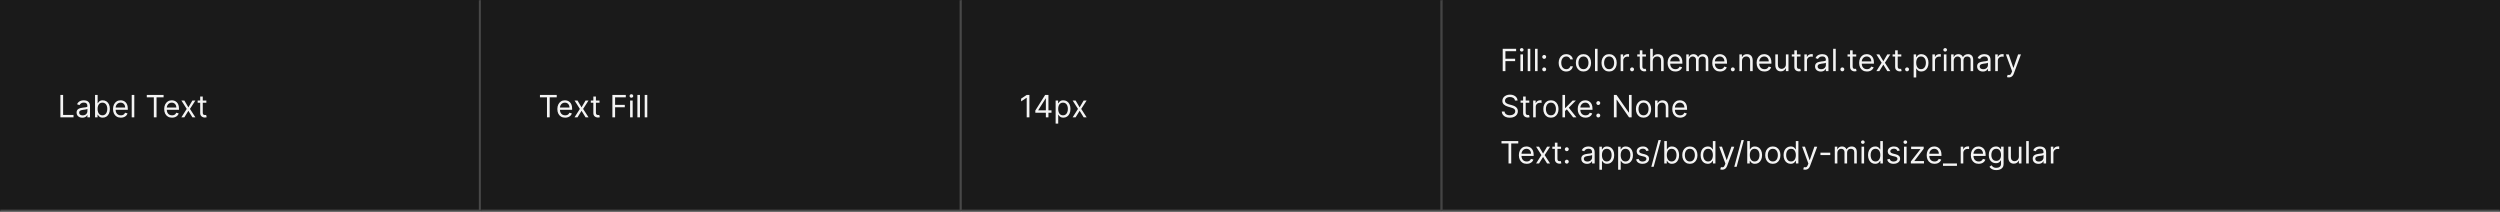 <svg width="1300" height="110" viewBox="0 0 1300 110" fill="none" xmlns="http://www.w3.org/2000/svg">
<rect x="0" y="0" width="1300" height="110" fill="#808080" stroke="none"/>
<mask id="path-1-inside-1_1818_12066" fill="white">
<path d="M0 0H250V110H0V0Z"/>
</mask>
<path d="M0 0H250V110H0V0Z" fill="#1A1A1A"/>
<path d="M250 110V111H251V110H250ZM249 0V110H251V0H249ZM250 109H0V111H250V109Z" fill="white" fill-opacity="0.2" mask="url(#path-1-inside-1_1818_12066)"/>
<path d="M31.409 61V49.364H32.818V59.75H38.227V61H31.409ZM42.795 61.205C42.242 61.205 41.74 61.1 41.29 60.892C40.839 60.68 40.481 60.375 40.216 59.977C39.951 59.576 39.818 59.091 39.818 58.523C39.818 58.023 39.917 57.617 40.114 57.307C40.311 56.992 40.574 56.746 40.903 56.568C41.233 56.39 41.597 56.258 41.994 56.17C42.396 56.08 42.799 56.008 43.205 55.955C43.735 55.886 44.165 55.835 44.494 55.801C44.828 55.763 45.07 55.701 45.222 55.614C45.377 55.526 45.455 55.375 45.455 55.159V55.114C45.455 54.553 45.301 54.117 44.994 53.807C44.691 53.496 44.231 53.341 43.614 53.341C42.974 53.341 42.472 53.481 42.108 53.761C41.744 54.042 41.489 54.341 41.341 54.659L40.068 54.205C40.295 53.674 40.599 53.261 40.977 52.966C41.36 52.667 41.776 52.458 42.227 52.341C42.682 52.22 43.129 52.159 43.568 52.159C43.849 52.159 44.17 52.193 44.534 52.261C44.901 52.326 45.256 52.46 45.597 52.665C45.941 52.869 46.227 53.178 46.455 53.591C46.682 54.004 46.795 54.557 46.795 55.25V61H45.455V59.818H45.386C45.295 60.008 45.144 60.21 44.932 60.426C44.72 60.642 44.438 60.826 44.085 60.977C43.733 61.129 43.303 61.205 42.795 61.205ZM43 60C43.53 60 43.977 59.896 44.341 59.688C44.708 59.479 44.985 59.21 45.17 58.881C45.36 58.551 45.455 58.205 45.455 57.841V56.614C45.398 56.682 45.273 56.744 45.08 56.801C44.89 56.854 44.67 56.901 44.42 56.943C44.174 56.981 43.934 57.015 43.699 57.045C43.468 57.072 43.28 57.095 43.136 57.114C42.788 57.159 42.462 57.233 42.159 57.335C41.86 57.434 41.617 57.583 41.432 57.784C41.25 57.981 41.159 58.25 41.159 58.591C41.159 59.057 41.331 59.409 41.676 59.648C42.025 59.883 42.466 60 43 60ZM49.425 61V49.364H50.766V53.659H50.879C50.978 53.508 51.114 53.314 51.288 53.08C51.466 52.841 51.72 52.629 52.05 52.443C52.383 52.254 52.834 52.159 53.402 52.159C54.137 52.159 54.785 52.343 55.345 52.71C55.906 53.078 56.343 53.599 56.658 54.273C56.972 54.947 57.129 55.742 57.129 56.659C57.129 57.583 56.972 58.385 56.658 59.062C56.343 59.737 55.908 60.26 55.351 60.631C54.794 60.998 54.152 61.182 53.425 61.182C52.864 61.182 52.415 61.089 52.078 60.903C51.741 60.714 51.481 60.5 51.3 60.261C51.118 60.019 50.978 59.818 50.879 59.659H50.72V61H49.425ZM50.743 56.636C50.743 57.295 50.84 57.877 51.033 58.381C51.226 58.881 51.508 59.273 51.879 59.557C52.251 59.837 52.705 59.977 53.243 59.977C53.803 59.977 54.271 59.83 54.646 59.534C55.025 59.235 55.309 58.833 55.499 58.33C55.692 57.822 55.788 57.258 55.788 56.636C55.788 56.023 55.694 55.47 55.504 54.977C55.319 54.481 55.036 54.089 54.658 53.801C54.283 53.51 53.811 53.364 53.243 53.364C52.697 53.364 52.239 53.502 51.868 53.778C51.497 54.051 51.216 54.434 51.027 54.926C50.838 55.415 50.743 55.985 50.743 56.636ZM62.84 61.182C61.999 61.182 61.273 60.996 60.663 60.625C60.057 60.25 59.59 59.727 59.26 59.057C58.934 58.383 58.771 57.599 58.771 56.705C58.771 55.811 58.934 55.023 59.26 54.341C59.59 53.655 60.048 53.121 60.635 52.739C61.226 52.352 61.915 52.159 62.703 52.159C63.158 52.159 63.606 52.235 64.05 52.386C64.493 52.538 64.896 52.784 65.26 53.125C65.624 53.462 65.913 53.909 66.129 54.466C66.345 55.023 66.453 55.708 66.453 56.523V57.091H59.726V55.932H65.09C65.09 55.439 64.991 55 64.794 54.614C64.601 54.227 64.324 53.922 63.965 53.699C63.608 53.475 63.188 53.364 62.703 53.364C62.169 53.364 61.707 53.496 61.317 53.761C60.93 54.023 60.633 54.364 60.425 54.784C60.216 55.205 60.112 55.655 60.112 56.136V56.909C60.112 57.568 60.226 58.127 60.453 58.585C60.684 59.04 61.004 59.386 61.413 59.625C61.822 59.86 62.298 59.977 62.84 59.977C63.192 59.977 63.51 59.928 63.794 59.83C64.082 59.727 64.33 59.576 64.538 59.375C64.747 59.17 64.908 58.917 65.021 58.614L66.317 58.977C66.18 59.417 65.951 59.803 65.629 60.136C65.307 60.466 64.91 60.724 64.436 60.909C63.963 61.091 63.43 61.182 62.84 61.182ZM69.834 49.364V61H68.493V49.364H69.834ZM76.335 50.614V49.364H85.062V50.614H81.403V61H79.994V50.614H76.335ZM89.449 61.182C88.608 61.182 87.883 60.996 87.273 60.625C86.667 60.25 86.199 59.727 85.869 59.057C85.544 58.383 85.381 57.599 85.381 56.705C85.381 55.811 85.544 55.023 85.869 54.341C86.199 53.655 86.657 53.121 87.244 52.739C87.835 52.352 88.525 52.159 89.312 52.159C89.767 52.159 90.216 52.235 90.659 52.386C91.102 52.538 91.506 52.784 91.869 53.125C92.233 53.462 92.523 53.909 92.739 54.466C92.954 55.023 93.062 55.708 93.062 56.523V57.091H86.335V55.932H91.699C91.699 55.439 91.6 55 91.403 54.614C91.21 54.227 90.934 53.922 90.574 53.699C90.218 53.475 89.797 53.364 89.312 53.364C88.778 53.364 88.316 53.496 87.926 53.761C87.54 54.023 87.242 54.364 87.034 54.784C86.826 55.205 86.722 55.655 86.722 56.136V56.909C86.722 57.568 86.835 58.127 87.062 58.585C87.294 59.04 87.614 59.386 88.023 59.625C88.432 59.86 88.907 59.977 89.449 59.977C89.801 59.977 90.119 59.928 90.403 59.83C90.691 59.727 90.939 59.576 91.148 59.375C91.356 59.17 91.517 58.917 91.631 58.614L92.926 58.977C92.79 59.417 92.561 59.803 92.239 60.136C91.917 60.466 91.519 60.724 91.046 60.909C90.572 61.091 90.04 61.182 89.449 61.182ZM95.868 52.273L97.959 55.841L100.05 52.273H101.595L98.777 56.636L101.595 61H100.05L97.959 57.614L95.868 61H94.322L97.095 56.636L94.322 52.273H95.868ZM107.304 52.273V53.409H102.781V52.273H107.304ZM104.099 50.182H105.44V58.5C105.44 58.879 105.495 59.163 105.605 59.352C105.719 59.538 105.863 59.663 106.037 59.727C106.215 59.788 106.402 59.818 106.599 59.818C106.747 59.818 106.868 59.811 106.963 59.795C107.058 59.776 107.134 59.761 107.19 59.75L107.463 60.955C107.372 60.989 107.245 61.023 107.082 61.057C106.92 61.095 106.713 61.114 106.463 61.114C106.084 61.114 105.713 61.032 105.349 60.869C104.99 60.706 104.69 60.458 104.452 60.125C104.217 59.792 104.099 59.371 104.099 58.864V50.182Z" fill="white" fill-opacity="0.95"/>
<mask id="path-4-inside-2_1818_12066" fill="white">
<path d="M250 0H500V110H250V0Z"/>
</mask>
<path d="M250 0H500V110H250V0Z" fill="#1A1A1A"/>
<path d="M500 110V111H501V110H500ZM499 0V110H501V0H499ZM500 109H250V111H500V109Z" fill="white" fill-opacity="0.2" mask="url(#path-4-inside-2_1818_12066)"/>
<path d="M280.773 50.614V49.364H289.5V50.614H285.841V61H284.432V50.614H280.773ZM293.886 61.182C293.045 61.182 292.32 60.996 291.71 60.625C291.104 60.25 290.636 59.727 290.307 59.057C289.981 58.383 289.818 57.599 289.818 56.705C289.818 55.811 289.981 55.023 290.307 54.341C290.636 53.655 291.095 53.121 291.682 52.739C292.273 52.352 292.962 52.159 293.75 52.159C294.205 52.159 294.653 52.235 295.097 52.386C295.54 52.538 295.943 52.784 296.307 53.125C296.67 53.462 296.96 53.909 297.176 54.466C297.392 55.023 297.5 55.708 297.5 56.523V57.091H290.773V55.932H296.136C296.136 55.439 296.038 55 295.841 54.614C295.648 54.227 295.371 53.922 295.011 53.699C294.655 53.475 294.235 53.364 293.75 53.364C293.216 53.364 292.754 53.496 292.364 53.761C291.977 54.023 291.68 54.364 291.472 54.784C291.263 55.205 291.159 55.655 291.159 56.136V56.909C291.159 57.568 291.273 58.127 291.5 58.585C291.731 59.04 292.051 59.386 292.46 59.625C292.869 59.86 293.345 59.977 293.886 59.977C294.239 59.977 294.557 59.928 294.841 59.83C295.129 59.727 295.377 59.576 295.585 59.375C295.794 59.17 295.955 58.917 296.068 58.614L297.364 58.977C297.227 59.417 296.998 59.803 296.676 60.136C296.354 60.466 295.956 60.724 295.483 60.909C295.009 61.091 294.477 61.182 293.886 61.182ZM300.305 52.273L302.396 55.841L304.487 52.273H306.033L303.214 56.636L306.033 61H304.487L302.396 57.614L300.305 61H298.76L301.533 56.636L298.76 52.273H300.305ZM311.741 52.273V53.409H307.219V52.273H311.741ZM308.537 50.182H309.878V58.5C309.878 58.879 309.933 59.163 310.043 59.352C310.156 59.538 310.3 59.663 310.474 59.727C310.652 59.788 310.84 59.818 311.037 59.818C311.185 59.818 311.306 59.811 311.401 59.795C311.495 59.776 311.571 59.761 311.628 59.75L311.901 60.955C311.81 60.989 311.683 61.023 311.52 61.057C311.357 61.095 311.151 61.114 310.901 61.114C310.522 61.114 310.151 61.032 309.787 60.869C309.427 60.706 309.128 60.458 308.889 60.125C308.654 59.792 308.537 59.371 308.537 58.864V50.182ZM318.44 61V49.364H325.418V50.614H319.849V54.545H324.895V55.795H319.849V61H318.44ZM327.649 61V52.273H328.99V61H327.649ZM328.331 50.818C328.07 50.818 327.844 50.729 327.655 50.551C327.469 50.373 327.376 50.159 327.376 49.909C327.376 49.659 327.469 49.445 327.655 49.267C327.844 49.089 328.07 49 328.331 49C328.592 49 328.816 49.089 329.001 49.267C329.191 49.445 329.286 49.659 329.286 49.909C329.286 50.159 329.191 50.373 329.001 50.551C328.816 50.729 328.592 50.818 328.331 50.818ZM332.787 49.364V61H331.446V49.364H332.787ZM336.584 49.364V61H335.243V49.364H336.584Z" fill="white" fill-opacity="0.95"/>
<mask id="path-7-inside-3_1818_12066" fill="white">
<path d="M500 0H750V110H500V0Z"/>
</mask>
<path d="M500 0H750V110H500V0Z" fill="#1A1A1A"/>
<path d="M750 110V111H751V110H750ZM749 0V110H751V0H749ZM750 109H500V111H750V109Z" fill="white" fill-opacity="0.2" mask="url(#path-7-inside-3_1818_12066)"/>
<path d="M535.295 49.364V61H533.886V50.841H533.818L530.977 52.727V51.295L533.886 49.364H535.295ZM538.369 58.614V57.455L543.483 49.364H544.324V51.159H543.756L539.892 57.273V57.364H546.778V58.614H538.369ZM543.847 61V58.261V57.722V49.364H545.188V61H543.847ZM548.93 64.273V52.273H550.226V53.659H550.385C550.483 53.508 550.62 53.314 550.794 53.08C550.972 52.841 551.226 52.629 551.555 52.443C551.889 52.254 552.339 52.159 552.908 52.159C553.643 52.159 554.29 52.343 554.851 52.71C555.411 53.078 555.849 53.599 556.163 54.273C556.478 54.947 556.635 55.742 556.635 56.659C556.635 57.583 556.478 58.385 556.163 59.062C555.849 59.737 555.413 60.26 554.857 60.631C554.3 60.998 553.658 61.182 552.93 61.182C552.37 61.182 551.921 61.089 551.584 60.903C551.247 60.714 550.987 60.5 550.805 60.261C550.624 60.019 550.483 59.818 550.385 59.659H550.271V64.273H548.93ZM550.249 56.636C550.249 57.295 550.345 57.877 550.538 58.381C550.732 58.881 551.014 59.273 551.385 59.557C551.756 59.837 552.211 59.977 552.749 59.977C553.309 59.977 553.777 59.83 554.152 59.534C554.531 59.235 554.815 58.833 555.004 58.33C555.197 57.822 555.294 57.258 555.294 56.636C555.294 56.023 555.199 55.47 555.01 54.977C554.824 54.481 554.542 54.089 554.163 53.801C553.788 53.51 553.317 53.364 552.749 53.364C552.203 53.364 551.745 53.502 551.374 53.778C551.002 54.051 550.722 54.434 550.533 54.926C550.343 55.415 550.249 55.985 550.249 56.636ZM559.321 52.273L561.412 55.841L563.503 52.273H565.048L562.23 56.636L565.048 61H563.503L561.412 57.614L559.321 61H557.776L560.548 56.636L557.776 52.273H559.321Z" fill="white" fill-opacity="0.95"/>
<mask id="path-10-inside-4_1818_12066" fill="white">
<path d="M750 0H1300V110H750V0Z"/>
</mask>
<path d="M750 0H1300V110H750V0Z" fill="#1A1A1A"/>
<path d="M1300 109H750V111H1300V109Z" fill="white" fill-opacity="0.2" mask="url(#path-10-inside-4_1818_12066)"/>
<path d="M781.409 37V25.364H788.386V26.614H782.818V30.546H787.864V31.796H782.818V37H781.409ZM790.618 37V28.273H791.959V37H790.618ZM791.3 26.818C791.038 26.818 790.813 26.729 790.624 26.551C790.438 26.373 790.345 26.159 790.345 25.909C790.345 25.659 790.438 25.445 790.624 25.267C790.813 25.089 791.038 25 791.3 25C791.561 25 791.785 25.089 791.97 25.267C792.16 25.445 792.254 25.659 792.254 25.909C792.254 26.159 792.16 26.373 791.97 26.551C791.785 26.729 791.561 26.818 791.3 26.818ZM795.756 25.364V37H794.415V25.364H795.756ZM799.553 25.364V37H798.212V25.364H799.553ZM802.986 37.091C802.705 37.091 802.465 36.99 802.264 36.79C802.063 36.589 801.963 36.349 801.963 36.068C801.963 35.788 802.063 35.547 802.264 35.347C802.465 35.146 802.705 35.045 802.986 35.045C803.266 35.045 803.507 35.146 803.707 35.347C803.908 35.547 804.009 35.788 804.009 36.068C804.009 36.254 803.961 36.424 803.866 36.58C803.776 36.735 803.652 36.86 803.497 36.955C803.346 37.045 803.175 37.091 802.986 37.091ZM802.986 30.614C802.705 30.614 802.465 30.513 802.264 30.312C802.063 30.112 801.963 29.871 801.963 29.591C801.963 29.311 802.063 29.07 802.264 28.869C802.465 28.669 802.705 28.568 802.986 28.568C803.266 28.568 803.507 28.669 803.707 28.869C803.908 29.07 804.009 29.311 804.009 29.591C804.009 29.776 803.961 29.947 803.866 30.102C803.776 30.258 803.652 30.383 803.497 30.477C803.346 30.568 803.175 30.614 802.986 30.614ZM814.46 37.182C813.642 37.182 812.938 36.989 812.347 36.602C811.756 36.216 811.301 35.684 810.983 35.006C810.665 34.328 810.506 33.553 810.506 32.682C810.506 31.796 810.669 31.013 810.994 30.335C811.324 29.653 811.782 29.121 812.369 28.739C812.96 28.352 813.65 28.159 814.438 28.159C815.051 28.159 815.604 28.273 816.097 28.5C816.589 28.727 816.992 29.046 817.307 29.454C817.621 29.864 817.816 30.341 817.892 30.886H816.551C816.449 30.489 816.222 30.136 815.869 29.829C815.521 29.519 815.051 29.364 814.46 29.364C813.938 29.364 813.479 29.5 813.085 29.773C812.695 30.042 812.39 30.422 812.17 30.915C811.955 31.403 811.847 31.977 811.847 32.636C811.847 33.311 811.953 33.898 812.165 34.398C812.381 34.898 812.684 35.286 813.074 35.562C813.468 35.839 813.93 35.977 814.46 35.977C814.809 35.977 815.125 35.917 815.409 35.795C815.693 35.674 815.934 35.5 816.131 35.273C816.328 35.045 816.468 34.773 816.551 34.455H817.892C817.816 34.97 817.629 35.434 817.33 35.847C817.034 36.256 816.642 36.581 816.153 36.824C815.669 37.062 815.104 37.182 814.46 37.182ZM823.398 37.182C822.61 37.182 821.919 36.994 821.324 36.619C820.733 36.244 820.271 35.72 819.938 35.045C819.608 34.371 819.443 33.583 819.443 32.682C819.443 31.773 819.608 30.979 819.938 30.301C820.271 29.623 820.733 29.097 821.324 28.722C821.919 28.347 822.61 28.159 823.398 28.159C824.186 28.159 824.875 28.347 825.466 28.722C826.061 29.097 826.523 29.623 826.852 30.301C827.186 30.979 827.352 31.773 827.352 32.682C827.352 33.583 827.186 34.371 826.852 35.045C826.523 35.72 826.061 36.244 825.466 36.619C824.875 36.994 824.186 37.182 823.398 37.182ZM823.398 35.977C823.996 35.977 824.489 35.824 824.875 35.517C825.261 35.21 825.547 34.807 825.733 34.307C825.919 33.807 826.011 33.265 826.011 32.682C826.011 32.099 825.919 31.555 825.733 31.051C825.547 30.547 825.261 30.14 824.875 29.829C824.489 29.519 823.996 29.364 823.398 29.364C822.799 29.364 822.307 29.519 821.92 29.829C821.534 30.14 821.248 30.547 821.062 31.051C820.877 31.555 820.784 32.099 820.784 32.682C820.784 33.265 820.877 33.807 821.062 34.307C821.248 34.807 821.534 35.21 821.92 35.517C822.307 35.824 822.799 35.977 823.398 35.977ZM830.74 25.364V37H829.399V25.364H830.74ZM836.741 37.182C835.954 37.182 835.262 36.994 834.668 36.619C834.077 36.244 833.615 35.72 833.281 35.045C832.952 34.371 832.787 33.583 832.787 32.682C832.787 31.773 832.952 30.979 833.281 30.301C833.615 29.623 834.077 29.097 834.668 28.722C835.262 28.347 835.954 28.159 836.741 28.159C837.529 28.159 838.219 28.347 838.81 28.722C839.404 29.097 839.866 29.623 840.196 30.301C840.529 30.979 840.696 31.773 840.696 32.682C840.696 33.583 840.529 34.371 840.196 35.045C839.866 35.72 839.404 36.244 838.81 36.619C838.219 36.994 837.529 37.182 836.741 37.182ZM836.741 35.977C837.34 35.977 837.832 35.824 838.219 35.517C838.605 35.21 838.891 34.807 839.077 34.307C839.262 33.807 839.355 33.265 839.355 32.682C839.355 32.099 839.262 31.555 839.077 31.051C838.891 30.547 838.605 30.14 838.219 29.829C837.832 29.519 837.34 29.364 836.741 29.364C836.143 29.364 835.651 29.519 835.264 29.829C834.878 30.14 834.592 30.547 834.406 31.051C834.221 31.555 834.128 32.099 834.128 32.682C834.128 33.265 834.221 33.807 834.406 34.307C834.592 34.807 834.878 35.21 835.264 35.517C835.651 35.824 836.143 35.977 836.741 35.977ZM842.743 37V28.273H844.038V29.591H844.129C844.288 29.159 844.576 28.809 844.993 28.54C845.41 28.271 845.879 28.136 846.402 28.136C846.5 28.136 846.624 28.138 846.771 28.142C846.919 28.146 847.031 28.151 847.107 28.159V29.523C847.061 29.511 846.957 29.494 846.794 29.472C846.635 29.445 846.466 29.432 846.288 29.432C845.864 29.432 845.485 29.521 845.152 29.699C844.822 29.873 844.561 30.116 844.368 30.426C844.179 30.733 844.084 31.083 844.084 31.477V37H842.743ZM848.673 37.091C848.393 37.091 848.152 36.99 847.952 36.79C847.751 36.589 847.651 36.349 847.651 36.068C847.651 35.788 847.751 35.547 847.952 35.347C848.152 35.146 848.393 35.045 848.673 35.045C848.954 35.045 849.194 35.146 849.395 35.347C849.596 35.547 849.696 35.788 849.696 36.068C849.696 36.254 849.649 36.424 849.554 36.58C849.463 36.735 849.34 36.86 849.185 36.955C849.033 37.045 848.863 37.091 848.673 37.091ZM855.898 28.273V29.409H851.375V28.273H855.898ZM852.693 26.182H854.034V34.5C854.034 34.879 854.089 35.163 854.199 35.352C854.313 35.538 854.456 35.663 854.631 35.727C854.809 35.788 854.996 35.818 855.193 35.818C855.341 35.818 855.462 35.811 855.557 35.795C855.652 35.776 855.727 35.761 855.784 35.75L856.057 36.955C855.966 36.989 855.839 37.023 855.676 37.057C855.513 37.095 855.307 37.114 855.057 37.114C854.678 37.114 854.307 37.032 853.943 36.869C853.583 36.706 853.284 36.458 853.045 36.125C852.811 35.792 852.693 35.371 852.693 34.864V26.182ZM859.443 31.75V37H858.102V25.364H859.443V29.636H859.557C859.761 29.186 860.068 28.828 860.477 28.562C860.89 28.294 861.439 28.159 862.125 28.159C862.72 28.159 863.241 28.278 863.688 28.517C864.134 28.752 864.481 29.114 864.727 29.602C864.977 30.087 865.102 30.704 865.102 31.454V37H863.761V31.546C863.761 30.852 863.581 30.316 863.222 29.938C862.866 29.555 862.371 29.364 861.739 29.364C861.299 29.364 860.905 29.456 860.557 29.642C860.212 29.828 859.939 30.099 859.739 30.454C859.542 30.811 859.443 31.242 859.443 31.75ZM871.214 37.182C870.374 37.182 869.648 36.996 869.038 36.625C868.432 36.25 867.964 35.727 867.635 35.057C867.309 34.383 867.146 33.599 867.146 32.705C867.146 31.811 867.309 31.023 867.635 30.341C867.964 29.655 868.423 29.121 869.01 28.739C869.601 28.352 870.29 28.159 871.078 28.159C871.533 28.159 871.982 28.235 872.425 28.386C872.868 28.538 873.271 28.784 873.635 29.125C873.999 29.462 874.288 29.909 874.504 30.466C874.72 31.023 874.828 31.708 874.828 32.523V33.091H868.101V31.932H873.464C873.464 31.439 873.366 31 873.169 30.614C872.976 30.227 872.699 29.922 872.339 29.699C871.983 29.475 871.563 29.364 871.078 29.364C870.544 29.364 870.082 29.496 869.692 29.761C869.305 30.023 869.008 30.364 868.8 30.784C868.591 31.204 868.487 31.655 868.487 32.136V32.909C868.487 33.568 868.601 34.127 868.828 34.585C869.059 35.04 869.379 35.386 869.788 35.625C870.197 35.86 870.673 35.977 871.214 35.977C871.567 35.977 871.885 35.928 872.169 35.83C872.457 35.727 872.705 35.576 872.913 35.375C873.122 35.17 873.283 34.917 873.396 34.614L874.692 34.977C874.555 35.417 874.326 35.803 874.004 36.136C873.682 36.466 873.285 36.724 872.811 36.909C872.338 37.091 871.805 37.182 871.214 37.182ZM876.868 37V28.273H878.163V29.636H878.277C878.459 29.171 878.752 28.809 879.158 28.551C879.563 28.29 880.05 28.159 880.618 28.159C881.194 28.159 881.673 28.29 882.055 28.551C882.442 28.809 882.743 29.171 882.959 29.636H883.05C883.273 29.186 883.608 28.828 884.055 28.562C884.502 28.294 885.038 28.159 885.663 28.159C886.444 28.159 887.082 28.403 887.578 28.892C888.074 29.377 888.322 30.133 888.322 31.159V37H886.982V31.159C886.982 30.515 886.805 30.055 886.453 29.778C886.101 29.502 885.686 29.364 885.209 29.364C884.595 29.364 884.12 29.549 883.783 29.921C883.446 30.288 883.277 30.754 883.277 31.318V37H881.913V31.023C881.913 30.526 881.752 30.127 881.43 29.824C881.108 29.517 880.694 29.364 880.186 29.364C879.838 29.364 879.512 29.456 879.209 29.642C878.91 29.828 878.667 30.085 878.482 30.415C878.3 30.741 878.209 31.117 878.209 31.546V37H876.868ZM894.433 37.182C893.592 37.182 892.867 36.996 892.257 36.625C891.651 36.25 891.183 35.727 890.854 35.057C890.528 34.383 890.365 33.599 890.365 32.705C890.365 31.811 890.528 31.023 890.854 30.341C891.183 29.655 891.642 29.121 892.229 28.739C892.82 28.352 893.509 28.159 894.297 28.159C894.751 28.159 895.2 28.235 895.643 28.386C896.087 28.538 896.49 28.784 896.854 29.125C897.217 29.462 897.507 29.909 897.723 30.466C897.939 31.023 898.047 31.708 898.047 32.523V33.091H891.32V31.932H896.683C896.683 31.439 896.585 31 896.388 30.614C896.195 30.227 895.918 29.922 895.558 29.699C895.202 29.475 894.782 29.364 894.297 29.364C893.763 29.364 893.301 29.496 892.911 29.761C892.524 30.023 892.227 30.364 892.018 30.784C891.81 31.204 891.706 31.655 891.706 32.136V32.909C891.706 33.568 891.82 34.127 892.047 34.585C892.278 35.04 892.598 35.386 893.007 35.625C893.416 35.86 893.892 35.977 894.433 35.977C894.786 35.977 895.104 35.928 895.388 35.83C895.676 35.727 895.924 35.576 896.132 35.375C896.34 35.17 896.501 34.917 896.615 34.614L897.911 34.977C897.774 35.417 897.545 35.803 897.223 36.136C896.901 36.466 896.503 36.724 896.03 36.909C895.556 37.091 895.024 37.182 894.433 37.182ZM901.064 37.091C900.784 37.091 900.543 36.99 900.342 36.79C900.142 36.589 900.041 36.349 900.041 36.068C900.041 35.788 900.142 35.547 900.342 35.347C900.543 35.146 900.784 35.045 901.064 35.045C901.344 35.045 901.585 35.146 901.786 35.347C901.986 35.547 902.087 35.788 902.087 36.068C902.087 36.254 902.039 36.424 901.945 36.58C901.854 36.735 901.731 36.86 901.575 36.955C901.424 37.045 901.253 37.091 901.064 37.091ZM905.834 31.75V37H904.493V28.273H905.788V29.636H905.902C906.107 29.193 906.417 28.837 906.834 28.568C907.25 28.296 907.788 28.159 908.447 28.159C909.038 28.159 909.555 28.28 909.999 28.523C910.442 28.761 910.786 29.125 911.033 29.614C911.279 30.099 911.402 30.712 911.402 31.454V37H910.061V31.546C910.061 30.86 909.883 30.326 909.527 29.943C909.171 29.557 908.682 29.364 908.061 29.364C907.633 29.364 907.25 29.456 906.913 29.642C906.58 29.828 906.317 30.099 906.124 30.454C905.93 30.811 905.834 31.242 905.834 31.75ZM917.511 37.182C916.67 37.182 915.945 36.996 915.335 36.625C914.729 36.25 914.261 35.727 913.932 35.057C913.606 34.383 913.443 33.599 913.443 32.705C913.443 31.811 913.606 31.023 913.932 30.341C914.261 29.655 914.72 29.121 915.307 28.739C915.898 28.352 916.587 28.159 917.375 28.159C917.83 28.159 918.278 28.235 918.722 28.386C919.165 28.538 919.568 28.784 919.932 29.125C920.295 29.462 920.585 29.909 920.801 30.466C921.017 31.023 921.125 31.708 921.125 32.523V33.091H914.398V31.932H919.761C919.761 31.439 919.663 31 919.466 30.614C919.273 30.227 918.996 29.922 918.636 29.699C918.28 29.475 917.86 29.364 917.375 29.364C916.841 29.364 916.379 29.496 915.989 29.761C915.602 30.023 915.305 30.364 915.097 30.784C914.888 31.204 914.784 31.655 914.784 32.136V32.909C914.784 33.568 914.898 34.127 915.125 34.585C915.356 35.04 915.676 35.386 916.085 35.625C916.494 35.86 916.97 35.977 917.511 35.977C917.864 35.977 918.182 35.928 918.466 35.83C918.754 35.727 919.002 35.576 919.21 35.375C919.419 35.17 919.58 34.917 919.693 34.614L920.989 34.977C920.852 35.417 920.623 35.803 920.301 36.136C919.979 36.466 919.581 36.724 919.108 36.909C918.634 37.091 918.102 37.182 917.511 37.182ZM928.665 33.432V28.273H930.006V37H928.665V35.523H928.574C928.369 35.966 928.051 36.343 927.619 36.653C927.188 36.96 926.642 37.114 925.983 37.114C925.438 37.114 924.953 36.994 924.528 36.756C924.104 36.513 923.771 36.15 923.528 35.665C923.286 35.176 923.165 34.561 923.165 33.818V28.273H924.506V33.727C924.506 34.364 924.684 34.871 925.04 35.25C925.4 35.629 925.858 35.818 926.415 35.818C926.748 35.818 927.087 35.733 927.432 35.562C927.78 35.392 928.072 35.131 928.307 34.778C928.545 34.426 928.665 33.977 928.665 33.432ZM936.257 28.273V29.409H931.734V28.273H936.257ZM933.053 26.182H934.393V34.5C934.393 34.879 934.448 35.163 934.558 35.352C934.672 35.538 934.816 35.663 934.99 35.727C935.168 35.788 935.356 35.818 935.553 35.818C935.7 35.818 935.821 35.811 935.916 35.795C936.011 35.776 936.087 35.761 936.143 35.75L936.416 36.955C936.325 36.989 936.198 37.023 936.036 37.057C935.873 37.095 935.666 37.114 935.416 37.114C935.037 37.114 934.666 37.032 934.303 36.869C933.943 36.706 933.643 36.458 933.405 36.125C933.17 35.792 933.053 35.371 933.053 34.864V26.182ZM938.274 37V28.273H939.57V29.591H939.661C939.82 29.159 940.107 28.809 940.524 28.54C940.941 28.271 941.411 28.136 941.933 28.136C942.032 28.136 942.155 28.138 942.303 28.142C942.45 28.146 942.562 28.151 942.638 28.159V29.523C942.592 29.511 942.488 29.494 942.325 29.472C942.166 29.445 941.998 29.432 941.82 29.432C941.395 29.432 941.017 29.521 940.683 29.699C940.354 29.873 940.092 30.116 939.899 30.426C939.71 30.733 939.615 31.083 939.615 31.477V37H938.274ZM946.795 37.205C946.242 37.205 945.741 37.1 945.29 36.892C944.839 36.68 944.481 36.375 944.216 35.977C943.951 35.576 943.818 35.091 943.818 34.523C943.818 34.023 943.917 33.617 944.114 33.307C944.311 32.992 944.574 32.746 944.903 32.568C945.233 32.39 945.597 32.258 945.994 32.17C946.396 32.08 946.799 32.008 947.205 31.954C947.735 31.886 948.165 31.835 948.494 31.801C948.828 31.763 949.07 31.701 949.222 31.614C949.377 31.526 949.455 31.375 949.455 31.159V31.114C949.455 30.553 949.301 30.117 948.994 29.807C948.691 29.496 948.231 29.341 947.614 29.341C946.973 29.341 946.472 29.481 946.108 29.761C945.744 30.042 945.489 30.341 945.341 30.659L944.068 30.204C944.295 29.674 944.598 29.261 944.977 28.966C945.36 28.667 945.777 28.458 946.227 28.341C946.682 28.22 947.129 28.159 947.568 28.159C947.848 28.159 948.17 28.193 948.534 28.261C948.902 28.326 949.256 28.46 949.597 28.665C949.941 28.869 950.227 29.178 950.455 29.591C950.682 30.004 950.795 30.557 950.795 31.25V37H949.455V35.818H949.386C949.295 36.008 949.144 36.21 948.932 36.426C948.72 36.642 948.438 36.826 948.085 36.977C947.733 37.129 947.303 37.205 946.795 37.205ZM947 36C947.53 36 947.977 35.896 948.341 35.688C948.708 35.479 948.985 35.21 949.17 34.881C949.36 34.551 949.455 34.205 949.455 33.841V32.614C949.398 32.682 949.273 32.744 949.08 32.801C948.89 32.854 948.67 32.901 948.42 32.943C948.174 32.981 947.934 33.015 947.699 33.045C947.468 33.072 947.28 33.095 947.136 33.114C946.788 33.159 946.462 33.233 946.159 33.335C945.86 33.434 945.617 33.583 945.432 33.784C945.25 33.981 945.159 34.25 945.159 34.591C945.159 35.057 945.331 35.409 945.676 35.648C946.025 35.883 946.466 36 947 36ZM954.584 25.364V37H953.243V25.364H954.584ZM958.017 37.091C957.737 37.091 957.496 36.99 957.295 36.79C957.095 36.589 956.994 36.349 956.994 36.068C956.994 35.788 957.095 35.547 957.295 35.347C957.496 35.146 957.737 35.045 958.017 35.045C958.297 35.045 958.538 35.146 958.739 35.347C958.939 35.547 959.04 35.788 959.04 36.068C959.04 36.254 958.992 36.424 958.898 36.58C958.807 36.735 958.684 36.86 958.528 36.955C958.377 37.045 958.206 37.091 958.017 37.091ZM965.241 28.273V29.409H960.719V28.273H965.241ZM962.037 26.182H963.378V34.5C963.378 34.879 963.433 35.163 963.543 35.352C963.656 35.538 963.8 35.663 963.974 35.727C964.152 35.788 964.34 35.818 964.537 35.818C964.685 35.818 964.806 35.811 964.901 35.795C964.995 35.776 965.071 35.761 965.128 35.75L965.401 36.955C965.31 36.989 965.183 37.023 965.02 37.057C964.857 37.095 964.651 37.114 964.401 37.114C964.022 37.114 963.651 37.032 963.287 36.869C962.927 36.706 962.628 36.458 962.389 36.125C962.154 35.792 962.037 35.371 962.037 34.864V26.182ZM970.824 37.182C969.983 37.182 969.258 36.996 968.648 36.625C968.042 36.25 967.574 35.727 967.244 35.057C966.919 34.383 966.756 33.599 966.756 32.705C966.756 31.811 966.919 31.023 967.244 30.341C967.574 29.655 968.032 29.121 968.619 28.739C969.21 28.352 969.9 28.159 970.688 28.159C971.142 28.159 971.591 28.235 972.034 28.386C972.477 28.538 972.881 28.784 973.244 29.125C973.608 29.462 973.898 29.909 974.114 30.466C974.33 31.023 974.438 31.708 974.438 32.523V33.091H967.71V31.932H973.074C973.074 31.439 972.975 31 972.778 30.614C972.585 30.227 972.309 29.922 971.949 29.699C971.593 29.475 971.172 29.364 970.688 29.364C970.153 29.364 969.691 29.496 969.301 29.761C968.915 30.023 968.617 30.364 968.409 30.784C968.201 31.204 968.097 31.655 968.097 32.136V32.909C968.097 33.568 968.21 34.127 968.438 34.585C968.669 35.04 968.989 35.386 969.398 35.625C969.807 35.86 970.282 35.977 970.824 35.977C971.176 35.977 971.494 35.928 971.778 35.83C972.066 35.727 972.314 35.576 972.523 35.375C972.731 35.17 972.892 34.917 973.006 34.614L974.301 34.977C974.165 35.417 973.936 35.803 973.614 36.136C973.292 36.466 972.894 36.724 972.42 36.909C971.947 37.091 971.415 37.182 970.824 37.182ZM977.243 28.273L979.334 31.841L981.425 28.273H982.97L980.152 32.636L982.97 37H981.425L979.334 33.614L977.243 37H975.697L978.47 32.636L975.697 28.273H977.243ZM988.679 28.273V29.409H984.156V28.273H988.679ZM985.474 26.182H986.815V34.5C986.815 34.879 986.87 35.163 986.98 35.352C987.094 35.538 987.238 35.663 987.412 35.727C987.59 35.788 987.777 35.818 987.974 35.818C988.122 35.818 988.243 35.811 988.338 35.795C988.433 35.776 988.509 35.761 988.565 35.75L988.838 36.955C988.747 36.989 988.62 37.023 988.457 37.057C988.295 37.095 988.088 37.114 987.838 37.114C987.459 37.114 987.088 37.032 986.724 36.869C986.365 36.706 986.065 36.458 985.827 36.125C985.592 35.792 985.474 35.371 985.474 34.864V26.182ZM991.673 37.091C991.393 37.091 991.152 36.99 990.952 36.79C990.751 36.589 990.651 36.349 990.651 36.068C990.651 35.788 990.751 35.547 990.952 35.347C991.152 35.146 991.393 35.045 991.673 35.045C991.954 35.045 992.194 35.146 992.395 35.347C992.596 35.547 992.696 35.788 992.696 36.068C992.696 36.254 992.649 36.424 992.554 36.58C992.463 36.735 992.34 36.86 992.185 36.955C992.033 37.045 991.863 37.091 991.673 37.091ZM995.102 40.273V28.273H996.398V29.659H996.557C996.655 29.508 996.792 29.314 996.966 29.079C997.144 28.841 997.398 28.629 997.727 28.443C998.061 28.254 998.511 28.159 999.08 28.159C999.814 28.159 1000.46 28.343 1001.02 28.71C1001.58 29.078 1002.02 29.599 1002.34 30.273C1002.65 30.947 1002.81 31.742 1002.81 32.659C1002.81 33.583 1002.65 34.385 1002.34 35.062C1002.02 35.737 1001.59 36.26 1001.03 36.631C1000.47 36.998 999.83 37.182 999.102 37.182C998.542 37.182 998.093 37.089 997.756 36.903C997.419 36.714 997.159 36.5 996.977 36.261C996.795 36.019 996.655 35.818 996.557 35.659H996.443V40.273H995.102ZM996.42 32.636C996.42 33.295 996.517 33.877 996.71 34.381C996.903 34.881 997.186 35.273 997.557 35.557C997.928 35.837 998.383 35.977 998.92 35.977C999.481 35.977 999.949 35.83 1000.32 35.534C1000.7 35.235 1000.99 34.833 1001.18 34.33C1001.37 33.822 1001.47 33.258 1001.47 32.636C1001.47 32.023 1001.37 31.47 1001.18 30.977C1001 30.481 1000.71 30.089 1000.34 29.801C999.96 29.509 999.489 29.364 998.92 29.364C998.375 29.364 997.917 29.502 997.545 29.778C997.174 30.051 996.894 30.434 996.705 30.926C996.515 31.415 996.42 31.985 996.42 32.636ZM1004.85 37V28.273H1006.15V29.591H1006.24C1006.4 29.159 1006.69 28.809 1007.1 28.54C1007.52 28.271 1007.99 28.136 1008.51 28.136C1008.61 28.136 1008.73 28.138 1008.88 28.142C1009.03 28.146 1009.14 28.151 1009.22 28.159V29.523C1009.17 29.511 1009.07 29.494 1008.9 29.472C1008.74 29.445 1008.58 29.432 1008.4 29.432C1007.97 29.432 1007.59 29.521 1007.26 29.699C1006.93 29.873 1006.67 30.116 1006.48 30.426C1006.29 30.733 1006.19 31.083 1006.19 31.477V37H1004.85ZM1010.81 37V28.273H1012.15V37H1010.81ZM1011.49 26.818C1011.23 26.818 1011 26.729 1010.81 26.551C1010.63 26.373 1010.53 26.159 1010.53 25.909C1010.53 25.659 1010.63 25.445 1010.81 25.267C1011 25.089 1011.23 25 1011.49 25C1011.75 25 1011.97 25.089 1012.16 25.267C1012.35 25.445 1012.44 25.659 1012.44 25.909C1012.44 26.159 1012.35 26.373 1012.16 26.551C1011.97 26.729 1011.75 26.818 1011.49 26.818ZM1014.6 37V28.273H1015.9V29.636H1016.01C1016.19 29.171 1016.49 28.809 1016.89 28.551C1017.3 28.29 1017.78 28.159 1018.35 28.159C1018.93 28.159 1019.41 28.29 1019.79 28.551C1020.18 28.809 1020.48 29.171 1020.69 29.636H1020.78C1021.01 29.186 1021.34 28.828 1021.79 28.562C1022.24 28.294 1022.77 28.159 1023.4 28.159C1024.18 28.159 1024.82 28.403 1025.31 28.892C1025.81 29.377 1026.06 30.133 1026.06 31.159V37H1024.72V31.159C1024.72 30.515 1024.54 30.055 1024.19 29.778C1023.84 29.502 1023.42 29.364 1022.94 29.364C1022.33 29.364 1021.85 29.549 1021.52 29.921C1021.18 30.288 1021.01 30.754 1021.01 31.318V37H1019.65V31.023C1019.65 30.526 1019.49 30.127 1019.16 29.824C1018.84 29.517 1018.43 29.364 1017.92 29.364C1017.57 29.364 1017.25 29.456 1016.94 29.642C1016.64 29.828 1016.4 30.085 1016.22 30.415C1016.03 30.741 1015.94 31.117 1015.94 31.546V37H1014.6ZM1031.08 37.205C1030.52 37.205 1030.02 37.1 1029.57 36.892C1029.12 36.68 1028.76 36.375 1028.5 35.977C1028.23 35.576 1028.1 35.091 1028.1 34.523C1028.1 34.023 1028.2 33.617 1028.39 33.307C1028.59 32.992 1028.86 32.746 1029.18 32.568C1029.51 32.39 1029.88 32.258 1030.28 32.17C1030.68 32.08 1031.08 32.008 1031.49 31.954C1032.02 31.886 1032.45 31.835 1032.78 31.801C1033.11 31.763 1033.35 31.701 1033.5 31.614C1033.66 31.526 1033.74 31.375 1033.74 31.159V31.114C1033.74 30.553 1033.58 30.117 1033.28 29.807C1032.97 29.496 1032.51 29.341 1031.89 29.341C1031.25 29.341 1030.75 29.481 1030.39 29.761C1030.03 30.042 1029.77 30.341 1029.62 30.659L1028.35 30.204C1028.58 29.674 1028.88 29.261 1029.26 28.966C1029.64 28.667 1030.06 28.458 1030.51 28.341C1030.96 28.22 1031.41 28.159 1031.85 28.159C1032.13 28.159 1032.45 28.193 1032.82 28.261C1033.18 28.326 1033.54 28.46 1033.88 28.665C1034.22 28.869 1034.51 29.178 1034.74 29.591C1034.96 30.004 1035.08 30.557 1035.08 31.25V37H1033.74V35.818H1033.67C1033.58 36.008 1033.43 36.21 1033.21 36.426C1033 36.642 1032.72 36.826 1032.37 36.977C1032.01 37.129 1031.58 37.205 1031.08 37.205ZM1031.28 36C1031.81 36 1032.26 35.896 1032.62 35.688C1032.99 35.479 1033.27 35.21 1033.45 34.881C1033.64 34.551 1033.74 34.205 1033.74 33.841V32.614C1033.68 32.682 1033.55 32.744 1033.36 32.801C1033.17 32.854 1032.95 32.901 1032.7 32.943C1032.46 32.981 1032.21 33.015 1031.98 33.045C1031.75 33.072 1031.56 33.095 1031.42 33.114C1031.07 33.159 1030.74 33.233 1030.44 33.335C1030.14 33.434 1029.9 33.583 1029.71 33.784C1029.53 33.981 1029.44 34.25 1029.44 34.591C1029.44 35.057 1029.61 35.409 1029.96 35.648C1030.31 35.883 1030.75 36 1031.28 36ZM1037.52 37V28.273H1038.82V29.591H1038.91C1039.07 29.159 1039.36 28.809 1039.77 28.54C1040.19 28.271 1040.66 28.136 1041.18 28.136C1041.28 28.136 1041.4 28.138 1041.55 28.142C1041.7 28.146 1041.81 28.151 1041.89 28.159V29.523C1041.84 29.511 1041.74 29.494 1041.58 29.472C1041.42 29.445 1041.25 29.432 1041.07 29.432C1040.65 29.432 1040.27 29.521 1039.93 29.699C1039.6 29.873 1039.34 30.116 1039.15 30.426C1038.96 30.733 1038.87 31.083 1038.87 31.477V37H1037.52ZM1044.61 40.25C1044.38 40.25 1044.18 40.231 1044 40.193C1043.82 40.159 1043.7 40.125 1043.63 40.091L1043.97 38.909C1044.46 39.034 1044.87 39.03 1045.19 38.898C1045.52 38.769 1045.8 38.379 1046.04 37.727L1046.29 37.045L1043.06 28.273H1044.52L1046.92 35.227H1047.02L1049.42 28.273L1050.89 28.296L1047.17 38.273C1047.01 38.716 1046.8 39.083 1046.56 39.375C1046.31 39.67 1046.02 39.89 1045.7 40.034C1045.38 40.178 1045.01 40.25 1044.61 40.25ZM787.773 52.273C787.705 51.697 787.428 51.25 786.943 50.932C786.458 50.614 785.864 50.455 785.159 50.455C784.644 50.455 784.193 50.538 783.807 50.705C783.424 50.871 783.125 51.1 782.909 51.392C782.697 51.684 782.591 52.015 782.591 52.386C782.591 52.697 782.665 52.964 782.812 53.188C782.964 53.407 783.157 53.591 783.392 53.739C783.627 53.883 783.873 54.002 784.131 54.097C784.388 54.188 784.625 54.261 784.841 54.318L786.023 54.636C786.326 54.716 786.663 54.826 787.034 54.966C787.409 55.106 787.767 55.297 788.108 55.54C788.453 55.778 788.737 56.085 788.96 56.46C789.184 56.835 789.295 57.295 789.295 57.841C789.295 58.47 789.131 59.038 788.801 59.545C788.475 60.053 787.998 60.456 787.369 60.756C786.744 61.055 785.985 61.205 785.091 61.205C784.258 61.205 783.536 61.07 782.926 60.801C782.32 60.532 781.843 60.157 781.494 59.676C781.15 59.195 780.955 58.636 780.909 58H782.364C782.402 58.439 782.549 58.803 782.807 59.091C783.068 59.375 783.398 59.587 783.795 59.727C784.197 59.864 784.629 59.932 785.091 59.932C785.629 59.932 786.112 59.845 786.54 59.67C786.968 59.492 787.307 59.246 787.557 58.932C787.807 58.614 787.932 58.242 787.932 57.818C787.932 57.432 787.824 57.117 787.608 56.875C787.392 56.633 787.108 56.436 786.756 56.284C786.403 56.133 786.023 56 785.614 55.886L784.182 55.477C783.273 55.216 782.553 54.843 782.023 54.358C781.492 53.873 781.227 53.239 781.227 52.455C781.227 51.803 781.403 51.235 781.756 50.75C782.112 50.261 782.589 49.883 783.188 49.614C783.79 49.341 784.462 49.205 785.205 49.205C785.955 49.205 786.621 49.339 787.205 49.608C787.788 49.873 788.25 50.237 788.591 50.699C788.936 51.161 789.117 51.686 789.136 52.273H787.773ZM795.226 52.273V53.409H790.703V52.273H795.226ZM792.021 50.182H793.362V58.5C793.362 58.879 793.417 59.163 793.527 59.352C793.641 59.538 793.785 59.663 793.959 59.727C794.137 59.788 794.324 59.818 794.521 59.818C794.669 59.818 794.79 59.811 794.885 59.795C794.98 59.776 795.055 59.761 795.112 59.75L795.385 60.955C795.294 60.989 795.167 61.023 795.004 61.057C794.841 61.095 794.635 61.114 794.385 61.114C794.006 61.114 793.635 61.032 793.271 60.869C792.911 60.706 792.612 60.458 792.374 60.125C792.139 59.792 792.021 59.371 792.021 58.864V50.182ZM797.243 61V52.273H798.538V53.591H798.629C798.788 53.159 799.076 52.809 799.493 52.54C799.91 52.271 800.379 52.136 800.902 52.136C801 52.136 801.124 52.138 801.271 52.142C801.419 52.146 801.531 52.151 801.607 52.159V53.523C801.561 53.511 801.457 53.494 801.294 53.472C801.135 53.445 800.966 53.432 800.788 53.432C800.364 53.432 799.985 53.521 799.652 53.699C799.322 53.873 799.061 54.115 798.868 54.426C798.679 54.733 798.584 55.083 798.584 55.477V61H797.243ZM806.476 61.182C805.688 61.182 804.997 60.994 804.402 60.619C803.811 60.244 803.349 59.72 803.016 59.045C802.686 58.371 802.521 57.583 802.521 56.682C802.521 55.773 802.686 54.979 803.016 54.301C803.349 53.623 803.811 53.097 804.402 52.722C804.997 52.347 805.688 52.159 806.476 52.159C807.264 52.159 807.953 52.347 808.544 52.722C809.139 53.097 809.601 53.623 809.93 54.301C810.264 54.979 810.43 55.773 810.43 56.682C810.43 57.583 810.264 58.371 809.93 59.045C809.601 59.72 809.139 60.244 808.544 60.619C807.953 60.994 807.264 61.182 806.476 61.182ZM806.476 59.977C807.074 59.977 807.567 59.824 807.953 59.517C808.339 59.21 808.625 58.807 808.811 58.307C808.997 57.807 809.089 57.265 809.089 56.682C809.089 56.099 808.997 55.555 808.811 55.051C808.625 54.547 808.339 54.14 807.953 53.83C807.567 53.519 807.074 53.364 806.476 53.364C805.877 53.364 805.385 53.519 804.999 53.83C804.612 54.14 804.326 54.547 804.141 55.051C803.955 55.555 803.862 56.099 803.862 56.682C803.862 57.265 803.955 57.807 804.141 58.307C804.326 58.807 804.612 59.21 804.999 59.517C805.385 59.824 805.877 59.977 806.476 59.977ZM813.727 57.818L813.705 56.159H813.977L817.795 52.273H819.455L815.386 56.386H815.273L813.727 57.818ZM812.477 61V49.364H813.818V61H812.477ZM818.023 61L814.614 56.682L815.568 55.75L819.727 61H818.023ZM824.48 61.182C823.639 61.182 822.914 60.996 822.304 60.625C821.698 60.25 821.23 59.727 820.901 59.057C820.575 58.383 820.412 57.599 820.412 56.705C820.412 55.811 820.575 55.023 820.901 54.341C821.23 53.655 821.688 53.121 822.276 52.739C822.866 52.352 823.556 52.159 824.344 52.159C824.798 52.159 825.247 52.235 825.69 52.386C826.134 52.538 826.537 52.784 826.901 53.125C827.264 53.462 827.554 53.909 827.77 54.466C827.986 55.023 828.094 55.708 828.094 56.523V57.091H821.366V55.932H826.73C826.73 55.439 826.632 55 826.435 54.614C826.241 54.227 825.965 53.922 825.605 53.699C825.249 53.475 824.829 53.364 824.344 53.364C823.81 53.364 823.348 53.496 822.957 53.761C822.571 54.023 822.274 54.364 822.065 54.784C821.857 55.205 821.753 55.655 821.753 56.136V56.909C821.753 57.568 821.866 58.127 822.094 58.585C822.325 59.04 822.645 59.386 823.054 59.625C823.463 59.86 823.938 59.977 824.48 59.977C824.832 59.977 825.151 59.928 825.435 59.83C825.723 59.727 825.971 59.576 826.179 59.375C826.387 59.17 826.548 58.917 826.662 58.614L827.957 58.977C827.821 59.417 827.592 59.803 827.27 60.136C826.948 60.466 826.55 60.724 826.077 60.909C825.603 61.091 825.071 61.182 824.48 61.182ZM831.111 61.091C830.83 61.091 830.59 60.99 830.389 60.79C830.188 60.589 830.088 60.349 830.088 60.068C830.088 59.788 830.188 59.547 830.389 59.347C830.59 59.146 830.83 59.045 831.111 59.045C831.391 59.045 831.632 59.146 831.832 59.347C832.033 59.547 832.134 59.788 832.134 60.068C832.134 60.254 832.086 60.424 831.991 60.58C831.901 60.735 831.777 60.86 831.622 60.955C831.471 61.045 831.3 61.091 831.111 61.091ZM831.111 54.614C830.83 54.614 830.59 54.513 830.389 54.312C830.188 54.112 830.088 53.871 830.088 53.591C830.088 53.311 830.188 53.07 830.389 52.869C830.59 52.669 830.83 52.568 831.111 52.568C831.391 52.568 831.632 52.669 831.832 52.869C832.033 53.07 832.134 53.311 832.134 53.591C832.134 53.776 832.086 53.947 831.991 54.102C831.901 54.258 831.777 54.383 831.622 54.477C831.471 54.568 831.3 54.614 831.111 54.614ZM848.449 49.364V61H847.085L840.744 51.864H840.631V61H839.222V49.364H840.585L846.949 58.523H847.062V49.364H848.449ZM854.632 61.182C853.844 61.182 853.153 60.994 852.558 60.619C851.967 60.244 851.505 59.72 851.172 59.045C850.842 58.371 850.678 57.583 850.678 56.682C850.678 55.773 850.842 54.979 851.172 54.301C851.505 53.623 851.967 53.097 852.558 52.722C853.153 52.347 853.844 52.159 854.632 52.159C855.42 52.159 856.109 52.347 856.7 52.722C857.295 53.097 857.757 53.623 858.087 54.301C858.42 54.979 858.587 55.773 858.587 56.682C858.587 57.583 858.42 58.371 858.087 59.045C857.757 59.72 857.295 60.244 856.7 60.619C856.109 60.994 855.42 61.182 854.632 61.182ZM854.632 59.977C855.231 59.977 855.723 59.824 856.109 59.517C856.496 59.21 856.782 58.807 856.967 58.307C857.153 57.807 857.246 57.265 857.246 56.682C857.246 56.099 857.153 55.555 856.967 55.051C856.782 54.547 856.496 54.14 856.109 53.83C855.723 53.519 855.231 53.364 854.632 53.364C854.034 53.364 853.541 53.519 853.155 53.83C852.768 54.14 852.482 54.547 852.297 55.051C852.111 55.555 852.018 56.099 852.018 56.682C852.018 57.265 852.111 57.807 852.297 58.307C852.482 58.807 852.768 59.21 853.155 59.517C853.541 59.824 854.034 59.977 854.632 59.977ZM861.974 55.75V61H860.634V52.273H861.929V53.636H862.043C862.247 53.193 862.558 52.837 862.974 52.568C863.391 52.295 863.929 52.159 864.588 52.159C865.179 52.159 865.696 52.28 866.139 52.523C866.582 52.761 866.927 53.125 867.173 53.614C867.42 54.099 867.543 54.712 867.543 55.455V61H866.202V55.545C866.202 54.86 866.024 54.326 865.668 53.943C865.312 53.557 864.823 53.364 864.202 53.364C863.774 53.364 863.391 53.456 863.054 53.642C862.721 53.828 862.457 54.099 862.264 54.455C862.071 54.811 861.974 55.242 861.974 55.75ZM873.652 61.182C872.811 61.182 872.086 60.996 871.476 60.625C870.87 60.25 870.402 59.727 870.072 59.057C869.747 58.383 869.584 57.599 869.584 56.705C869.584 55.811 869.747 55.023 870.072 54.341C870.402 53.655 870.86 53.121 871.447 52.739C872.038 52.352 872.728 52.159 873.516 52.159C873.97 52.159 874.419 52.235 874.862 52.386C875.305 52.538 875.709 52.784 876.072 53.125C876.436 53.462 876.726 53.909 876.942 54.466C877.158 55.023 877.266 55.708 877.266 56.523V57.091H870.538V55.932H875.902C875.902 55.439 875.804 55 875.607 54.614C875.413 54.227 875.137 53.922 874.777 53.699C874.421 53.475 874 53.364 873.516 53.364C872.982 53.364 872.519 53.496 872.129 53.761C871.743 54.023 871.446 54.364 871.237 54.784C871.029 55.205 870.925 55.655 870.925 56.136V56.909C870.925 57.568 871.038 58.127 871.266 58.585C871.497 59.04 871.817 59.386 872.226 59.625C872.635 59.86 873.11 59.977 873.652 59.977C874.004 59.977 874.322 59.928 874.607 59.83C874.894 59.727 875.143 59.576 875.351 59.375C875.559 59.17 875.72 58.917 875.834 58.614L877.129 58.977C876.993 59.417 876.764 59.803 876.442 60.136C876.12 60.466 875.722 60.724 875.249 60.909C874.775 61.091 874.243 61.182 873.652 61.182ZM780.773 74.614V73.364H789.5V74.614H785.841V85H784.432V74.614H780.773ZM793.886 85.182C793.045 85.182 792.32 84.996 791.71 84.625C791.104 84.25 790.636 83.727 790.307 83.057C789.981 82.383 789.818 81.599 789.818 80.704C789.818 79.811 789.981 79.023 790.307 78.341C790.636 77.655 791.095 77.121 791.682 76.739C792.273 76.352 792.962 76.159 793.75 76.159C794.205 76.159 794.653 76.235 795.097 76.386C795.54 76.538 795.943 76.784 796.307 77.125C796.67 77.462 796.96 77.909 797.176 78.466C797.392 79.023 797.5 79.708 797.5 80.523V81.091H790.773V79.932H796.136C796.136 79.439 796.038 79 795.841 78.614C795.648 78.227 795.371 77.922 795.011 77.699C794.655 77.475 794.235 77.364 793.75 77.364C793.216 77.364 792.754 77.496 792.364 77.761C791.977 78.023 791.68 78.364 791.472 78.784C791.263 79.204 791.159 79.655 791.159 80.136V80.909C791.159 81.568 791.273 82.127 791.5 82.585C791.731 83.04 792.051 83.386 792.46 83.625C792.869 83.86 793.345 83.977 793.886 83.977C794.239 83.977 794.557 83.928 794.841 83.829C795.129 83.727 795.377 83.576 795.585 83.375C795.794 83.171 795.955 82.917 796.068 82.614L797.364 82.977C797.227 83.417 796.998 83.803 796.676 84.136C796.354 84.466 795.956 84.724 795.483 84.909C795.009 85.091 794.477 85.182 793.886 85.182ZM800.305 76.273L802.396 79.841L804.487 76.273H806.033L803.214 80.636L806.033 85H804.487L802.396 81.614L800.305 85H798.76L801.533 80.636L798.76 76.273H800.305ZM811.741 76.273V77.409H807.219V76.273H811.741ZM808.537 74.182H809.878V82.5C809.878 82.879 809.933 83.163 810.043 83.352C810.156 83.538 810.3 83.663 810.474 83.727C810.652 83.788 810.84 83.818 811.037 83.818C811.185 83.818 811.306 83.811 811.401 83.796C811.495 83.776 811.571 83.761 811.628 83.75L811.901 84.954C811.81 84.989 811.683 85.023 811.52 85.057C811.357 85.095 811.151 85.114 810.901 85.114C810.522 85.114 810.151 85.032 809.787 84.869C809.427 84.706 809.128 84.458 808.889 84.125C808.654 83.792 808.537 83.371 808.537 82.864V74.182ZM814.736 85.091C814.455 85.091 814.215 84.99 814.014 84.79C813.813 84.589 813.713 84.349 813.713 84.068C813.713 83.788 813.813 83.547 814.014 83.347C814.215 83.146 814.455 83.046 814.736 83.046C815.016 83.046 815.257 83.146 815.457 83.347C815.658 83.547 815.759 83.788 815.759 84.068C815.759 84.254 815.711 84.424 815.616 84.579C815.526 84.735 815.402 84.86 815.247 84.954C815.096 85.046 814.925 85.091 814.736 85.091ZM814.736 78.614C814.455 78.614 814.215 78.513 814.014 78.312C813.813 78.112 813.713 77.871 813.713 77.591C813.713 77.311 813.813 77.07 814.014 76.869C814.215 76.669 814.455 76.568 814.736 76.568C815.016 76.568 815.257 76.669 815.457 76.869C815.658 77.07 815.759 77.311 815.759 77.591C815.759 77.776 815.711 77.947 815.616 78.102C815.526 78.258 815.402 78.383 815.247 78.477C815.096 78.568 814.925 78.614 814.736 78.614ZM825.233 85.204C824.68 85.204 824.178 85.1 823.727 84.892C823.277 84.68 822.919 84.375 822.653 83.977C822.388 83.576 822.256 83.091 822.256 82.523C822.256 82.023 822.354 81.617 822.551 81.307C822.748 80.992 823.011 80.746 823.341 80.568C823.67 80.39 824.034 80.258 824.432 80.171C824.833 80.079 825.237 80.008 825.642 79.954C826.172 79.886 826.602 79.835 826.932 79.801C827.265 79.763 827.508 79.701 827.659 79.614C827.814 79.526 827.892 79.375 827.892 79.159V79.114C827.892 78.553 827.739 78.117 827.432 77.807C827.129 77.496 826.669 77.341 826.051 77.341C825.411 77.341 824.909 77.481 824.545 77.761C824.182 78.042 823.926 78.341 823.778 78.659L822.506 78.204C822.733 77.674 823.036 77.261 823.415 76.966C823.797 76.667 824.214 76.458 824.665 76.341C825.119 76.22 825.566 76.159 826.006 76.159C826.286 76.159 826.608 76.193 826.972 76.261C827.339 76.326 827.693 76.46 828.034 76.665C828.379 76.869 828.665 77.178 828.892 77.591C829.119 78.004 829.233 78.557 829.233 79.25V85H827.892V83.818H827.824C827.733 84.008 827.581 84.21 827.369 84.426C827.157 84.642 826.875 84.826 826.523 84.977C826.17 85.129 825.741 85.204 825.233 85.204ZM825.438 84C825.968 84 826.415 83.896 826.778 83.688C827.146 83.479 827.422 83.21 827.608 82.881C827.797 82.551 827.892 82.204 827.892 81.841V80.614C827.835 80.682 827.71 80.744 827.517 80.801C827.328 80.854 827.108 80.901 826.858 80.943C826.612 80.981 826.371 81.015 826.136 81.046C825.905 81.072 825.718 81.095 825.574 81.114C825.225 81.159 824.9 81.233 824.597 81.335C824.297 81.434 824.055 81.583 823.869 81.784C823.688 81.981 823.597 82.25 823.597 82.591C823.597 83.057 823.769 83.409 824.114 83.648C824.462 83.883 824.903 84 825.438 84ZM831.68 88.273V76.273H832.976V77.659H833.135C833.233 77.508 833.37 77.314 833.544 77.079C833.722 76.841 833.976 76.629 834.305 76.443C834.639 76.254 835.089 76.159 835.658 76.159C836.393 76.159 837.04 76.343 837.601 76.71C838.161 77.078 838.599 77.599 838.913 78.273C839.228 78.947 839.385 79.742 839.385 80.659C839.385 81.583 839.228 82.385 838.913 83.062C838.599 83.737 838.163 84.26 837.607 84.631C837.05 84.998 836.408 85.182 835.68 85.182C835.12 85.182 834.671 85.089 834.334 84.903C833.997 84.714 833.737 84.5 833.555 84.261C833.374 84.019 833.233 83.818 833.135 83.659H833.021V88.273H831.68ZM832.999 80.636C832.999 81.296 833.095 81.877 833.288 82.381C833.482 82.881 833.764 83.273 834.135 83.557C834.506 83.837 834.961 83.977 835.499 83.977C836.059 83.977 836.527 83.829 836.902 83.534C837.281 83.235 837.565 82.833 837.754 82.329C837.947 81.822 838.044 81.258 838.044 80.636C838.044 80.023 837.949 79.47 837.76 78.977C837.574 78.481 837.292 78.089 836.913 77.801C836.538 77.51 836.067 77.364 835.499 77.364C834.953 77.364 834.495 77.502 834.124 77.778C833.752 78.051 833.472 78.434 833.283 78.926C833.093 79.415 832.999 79.985 832.999 80.636ZM841.43 88.273V76.273H842.726V77.659H842.885C842.983 77.508 843.12 77.314 843.294 77.079C843.472 76.841 843.726 76.629 844.055 76.443C844.389 76.254 844.839 76.159 845.408 76.159C846.143 76.159 846.79 76.343 847.351 76.71C847.911 77.078 848.349 77.599 848.663 78.273C848.978 78.947 849.135 79.742 849.135 80.659C849.135 81.583 848.978 82.385 848.663 83.062C848.349 83.737 847.913 84.26 847.357 84.631C846.8 84.998 846.158 85.182 845.43 85.182C844.87 85.182 844.421 85.089 844.084 84.903C843.747 84.714 843.487 84.5 843.305 84.261C843.124 84.019 842.983 83.818 842.885 83.659H842.771V88.273H841.43ZM842.749 80.636C842.749 81.296 842.845 81.877 843.038 82.381C843.232 82.881 843.514 83.273 843.885 83.557C844.256 83.837 844.711 83.977 845.249 83.977C845.809 83.977 846.277 83.829 846.652 83.534C847.031 83.235 847.315 82.833 847.504 82.329C847.697 81.822 847.794 81.258 847.794 80.636C847.794 80.023 847.699 79.47 847.51 78.977C847.324 78.481 847.042 78.089 846.663 77.801C846.288 77.51 845.817 77.364 845.249 77.364C844.703 77.364 844.245 77.502 843.874 77.778C843.502 78.051 843.222 78.434 843.033 78.926C842.843 79.415 842.749 79.985 842.749 80.636ZM857.362 78.227L856.158 78.568C856.082 78.367 855.97 78.172 855.822 77.983C855.679 77.79 855.482 77.631 855.232 77.506C854.982 77.381 854.661 77.318 854.271 77.318C853.737 77.318 853.292 77.441 852.936 77.688C852.584 77.93 852.408 78.239 852.408 78.614C852.408 78.947 852.529 79.21 852.771 79.403C853.014 79.597 853.393 79.758 853.908 79.886L855.203 80.204C855.983 80.394 856.565 80.684 856.947 81.074C857.33 81.46 857.521 81.958 857.521 82.568C857.521 83.068 857.377 83.515 857.089 83.909C856.805 84.303 856.408 84.614 855.896 84.841C855.385 85.068 854.79 85.182 854.112 85.182C853.222 85.182 852.485 84.989 851.902 84.602C851.319 84.216 850.949 83.651 850.794 82.909L852.067 82.591C852.188 83.061 852.417 83.413 852.754 83.648C853.095 83.883 853.54 84 854.089 84C854.714 84 855.211 83.867 855.578 83.602C855.949 83.333 856.135 83.011 856.135 82.636C856.135 82.333 856.029 82.079 855.817 81.875C855.605 81.667 855.279 81.511 854.839 81.409L853.385 81.068C852.586 80.879 851.999 80.585 851.624 80.188C851.252 79.786 851.067 79.284 851.067 78.682C851.067 78.189 851.205 77.754 851.482 77.375C851.762 76.996 852.143 76.699 852.624 76.483C853.108 76.267 853.658 76.159 854.271 76.159C855.135 76.159 855.813 76.349 856.305 76.727C856.802 77.106 857.154 77.606 857.362 78.227ZM863.653 72.818L859.903 86.75H858.676L862.426 72.818H863.653ZM865.425 85V73.364H866.766V77.659H866.879C866.978 77.508 867.114 77.314 867.288 77.079C867.466 76.841 867.72 76.629 868.05 76.443C868.383 76.254 868.834 76.159 869.402 76.159C870.137 76.159 870.785 76.343 871.345 76.71C871.906 77.078 872.343 77.599 872.658 78.273C872.972 78.947 873.129 79.742 873.129 80.659C873.129 81.583 872.972 82.385 872.658 83.062C872.343 83.737 871.908 84.26 871.351 84.631C870.794 84.998 870.152 85.182 869.425 85.182C868.864 85.182 868.415 85.089 868.078 84.903C867.741 84.714 867.482 84.5 867.3 84.261C867.118 84.019 866.978 83.818 866.879 83.659H866.72V85H865.425ZM866.743 80.636C866.743 81.296 866.839 81.877 867.033 82.381C867.226 82.881 867.508 83.273 867.879 83.557C868.25 83.837 868.705 83.977 869.243 83.977C869.804 83.977 870.271 83.829 870.646 83.534C871.025 83.235 871.309 82.833 871.499 82.329C871.692 81.822 871.788 81.258 871.788 80.636C871.788 80.023 871.694 79.47 871.504 78.977C871.319 78.481 871.036 78.089 870.658 77.801C870.283 77.51 869.811 77.364 869.243 77.364C868.697 77.364 868.239 77.502 867.868 77.778C867.497 78.051 867.216 78.434 867.027 78.926C866.838 79.415 866.743 79.985 866.743 80.636ZM878.726 85.182C877.938 85.182 877.247 84.994 876.652 84.619C876.061 84.244 875.599 83.72 875.266 83.046C874.936 82.371 874.771 81.583 874.771 80.682C874.771 79.773 874.936 78.979 875.266 78.301C875.599 77.623 876.061 77.097 876.652 76.722C877.247 76.347 877.938 76.159 878.726 76.159C879.514 76.159 880.203 76.347 880.794 76.722C881.389 77.097 881.851 77.623 882.18 78.301C882.514 78.979 882.68 79.773 882.68 80.682C882.68 81.583 882.514 82.371 882.18 83.046C881.851 83.72 881.389 84.244 880.794 84.619C880.203 84.994 879.514 85.182 878.726 85.182ZM878.726 83.977C879.324 83.977 879.817 83.824 880.203 83.517C880.589 83.21 880.875 82.807 881.061 82.307C881.247 81.807 881.339 81.265 881.339 80.682C881.339 80.099 881.247 79.555 881.061 79.051C880.875 78.547 880.589 78.14 880.203 77.829C879.817 77.519 879.324 77.364 878.726 77.364C878.127 77.364 877.635 77.519 877.249 77.829C876.862 78.14 876.576 78.547 876.391 79.051C876.205 79.555 876.112 80.099 876.112 80.682C876.112 81.265 876.205 81.807 876.391 82.307C876.576 82.807 876.862 83.21 877.249 83.517C877.635 83.824 878.127 83.977 878.726 83.977ZM888.023 85.182C887.295 85.182 886.653 84.998 886.097 84.631C885.54 84.26 885.104 83.737 884.79 83.062C884.475 82.385 884.318 81.583 884.318 80.659C884.318 79.742 884.475 78.947 884.79 78.273C885.104 77.599 885.542 77.078 886.102 76.71C886.663 76.343 887.311 76.159 888.045 76.159C888.614 76.159 889.063 76.254 889.392 76.443C889.725 76.629 889.979 76.841 890.153 77.079C890.331 77.314 890.47 77.508 890.568 77.659H890.682V73.364H892.023V85H890.727V83.659H890.568C890.47 83.818 890.33 84.019 890.148 84.261C889.966 84.5 889.706 84.714 889.369 84.903C889.032 85.089 888.583 85.182 888.023 85.182ZM888.205 83.977C888.742 83.977 889.197 83.837 889.568 83.557C889.939 83.273 890.222 82.881 890.415 82.381C890.608 81.877 890.705 81.296 890.705 80.636C890.705 79.985 890.61 79.415 890.42 78.926C890.231 78.434 889.951 78.051 889.58 77.778C889.208 77.502 888.75 77.364 888.205 77.364C887.636 77.364 887.163 77.51 886.784 77.801C886.409 78.089 886.127 78.481 885.938 78.977C885.752 79.47 885.659 80.023 885.659 80.636C885.659 81.258 885.754 81.822 885.943 82.329C886.136 82.833 886.42 83.235 886.795 83.534C887.174 83.829 887.644 83.977 888.205 83.977ZM895.528 88.25C895.301 88.25 895.098 88.231 894.92 88.193C894.742 88.159 894.619 88.125 894.551 88.091L894.892 86.909C895.381 87.034 895.788 87.03 896.114 86.898C896.439 86.769 896.722 86.379 896.96 85.727L897.21 85.046L893.983 76.273H895.438L897.847 83.227H897.938L900.347 76.273L901.812 76.296L898.097 86.273C897.93 86.716 897.723 87.083 897.477 87.375C897.231 87.671 896.945 87.89 896.619 88.034C896.297 88.178 895.934 88.25 895.528 88.25ZM906.794 72.818L903.044 86.75H901.817L905.567 72.818H906.794ZM908.565 85V73.364H909.906V77.659H910.02C910.118 77.508 910.255 77.314 910.429 77.079C910.607 76.841 910.861 76.629 911.19 76.443C911.524 76.254 911.974 76.159 912.543 76.159C913.277 76.159 913.925 76.343 914.486 76.71C915.046 77.078 915.484 77.599 915.798 78.273C916.113 78.947 916.27 79.742 916.27 80.659C916.27 81.583 916.113 82.385 915.798 83.062C915.484 83.737 915.048 84.26 914.491 84.631C913.935 84.998 913.293 85.182 912.565 85.182C912.005 85.182 911.556 85.089 911.219 84.903C910.882 84.714 910.622 84.5 910.44 84.261C910.259 84.019 910.118 83.818 910.02 83.659H909.861V85H908.565ZM909.884 80.636C909.884 81.296 909.98 81.877 910.173 82.381C910.366 82.881 910.649 83.273 911.02 83.557C911.391 83.837 911.846 83.977 912.384 83.977C912.944 83.977 913.412 83.829 913.787 83.534C914.166 83.235 914.45 82.833 914.639 82.329C914.832 81.822 914.929 81.258 914.929 80.636C914.929 80.023 914.834 79.47 914.645 78.977C914.459 78.481 914.177 78.089 913.798 77.801C913.423 77.51 912.952 77.364 912.384 77.364C911.838 77.364 911.38 77.502 911.009 77.778C910.637 78.051 910.357 78.434 910.168 78.926C909.978 79.415 909.884 79.985 909.884 80.636ZM921.866 85.182C921.079 85.182 920.387 84.994 919.793 84.619C919.202 84.244 918.74 83.72 918.406 83.046C918.077 82.371 917.912 81.583 917.912 80.682C917.912 79.773 918.077 78.979 918.406 78.301C918.74 77.623 919.202 77.097 919.793 76.722C920.387 76.347 921.079 76.159 921.866 76.159C922.654 76.159 923.344 76.347 923.935 76.722C924.529 77.097 924.991 77.623 925.321 78.301C925.654 78.979 925.821 79.773 925.821 80.682C925.821 81.583 925.654 82.371 925.321 83.046C924.991 83.72 924.529 84.244 923.935 84.619C923.344 84.994 922.654 85.182 921.866 85.182ZM921.866 83.977C922.465 83.977 922.957 83.824 923.344 83.517C923.73 83.21 924.016 82.807 924.202 82.307C924.387 81.807 924.48 81.265 924.48 80.682C924.48 80.099 924.387 79.555 924.202 79.051C924.016 78.547 923.73 78.14 923.344 77.829C922.957 77.519 922.465 77.364 921.866 77.364C921.268 77.364 920.776 77.519 920.389 77.829C920.003 78.14 919.717 78.547 919.531 79.051C919.346 79.555 919.253 80.099 919.253 80.682C919.253 81.265 919.346 81.807 919.531 82.307C919.717 82.807 920.003 83.21 920.389 83.517C920.776 83.824 921.268 83.977 921.866 83.977ZM931.163 85.182C930.436 85.182 929.794 84.998 929.237 84.631C928.68 84.26 928.245 83.737 927.93 83.062C927.616 82.385 927.459 81.583 927.459 80.659C927.459 79.742 927.616 78.947 927.93 78.273C928.245 77.599 928.682 77.078 929.243 76.71C929.804 76.343 930.451 76.159 931.186 76.159C931.754 76.159 932.203 76.254 932.533 76.443C932.866 76.629 933.12 76.841 933.294 77.079C933.472 77.314 933.61 77.508 933.709 77.659H933.822V73.364H935.163V85H933.868V83.659H933.709C933.61 83.818 933.47 84.019 933.288 84.261C933.107 84.5 932.847 84.714 932.51 84.903C932.173 85.089 931.724 85.182 931.163 85.182ZM931.345 83.977C931.883 83.977 932.338 83.837 932.709 83.557C933.08 83.273 933.362 82.881 933.555 82.381C933.749 81.877 933.845 81.296 933.845 80.636C933.845 79.985 933.75 79.415 933.561 78.926C933.372 78.434 933.091 78.051 932.72 77.778C932.349 77.502 931.891 77.364 931.345 77.364C930.777 77.364 930.304 77.51 929.925 77.801C929.55 78.089 929.268 78.481 929.078 78.977C928.893 79.47 928.8 80.023 928.8 80.636C928.8 81.258 928.894 81.822 929.084 82.329C929.277 82.833 929.561 83.235 929.936 83.534C930.315 83.829 930.785 83.977 931.345 83.977ZM938.669 88.25C938.442 88.25 938.239 88.231 938.061 88.193C937.883 88.159 937.76 88.125 937.692 88.091L938.033 86.909C938.521 87.034 938.929 87.03 939.254 86.898C939.58 86.769 939.862 86.379 940.101 85.727L940.351 85.046L937.124 76.273H938.578L940.987 83.227H941.078L943.487 76.273L944.953 76.296L941.237 86.273C941.071 86.716 940.864 87.083 940.618 87.375C940.372 87.671 940.086 87.89 939.76 88.034C939.438 88.178 939.074 88.25 938.669 88.25ZM951.727 79.386V80.636H946.636V79.386H951.727ZM954.087 85V76.273H955.382V77.636H955.496C955.678 77.171 955.971 76.809 956.376 76.551C956.782 76.29 957.268 76.159 957.837 76.159C958.412 76.159 958.892 76.29 959.274 76.551C959.661 76.809 959.962 77.171 960.178 77.636H960.268C960.492 77.186 960.827 76.828 961.274 76.562C961.721 76.294 962.257 76.159 962.882 76.159C963.662 76.159 964.301 76.403 964.797 76.892C965.293 77.377 965.541 78.133 965.541 79.159V85H964.2V79.159C964.2 78.515 964.024 78.055 963.672 77.778C963.32 77.502 962.905 77.364 962.428 77.364C961.814 77.364 961.339 77.549 961.001 77.921C960.664 78.288 960.496 78.754 960.496 79.318V85H959.132V79.023C959.132 78.526 958.971 78.127 958.649 77.824C958.327 77.517 957.912 77.364 957.405 77.364C957.056 77.364 956.731 77.456 956.428 77.642C956.128 77.828 955.886 78.085 955.7 78.415C955.518 78.74 955.428 79.117 955.428 79.546V85H954.087ZM967.993 85V76.273H969.334V85H967.993ZM968.675 74.818C968.413 74.818 968.188 74.729 967.999 74.551C967.813 74.373 967.72 74.159 967.72 73.909C967.72 73.659 967.813 73.445 967.999 73.267C968.188 73.089 968.413 73 968.675 73C968.936 73 969.16 73.089 969.345 73.267C969.535 73.445 969.629 73.659 969.629 73.909C969.629 74.159 969.535 74.373 969.345 74.551C969.16 74.729 968.936 74.818 968.675 74.818ZM975.085 85.182C974.358 85.182 973.716 84.998 973.159 84.631C972.602 84.26 972.167 83.737 971.852 83.062C971.538 82.385 971.381 81.583 971.381 80.659C971.381 79.742 971.538 78.947 971.852 78.273C972.167 77.599 972.604 77.078 973.165 76.71C973.725 76.343 974.373 76.159 975.108 76.159C975.676 76.159 976.125 76.254 976.455 76.443C976.788 76.629 977.042 76.841 977.216 77.079C977.394 77.314 977.532 77.508 977.631 77.659H977.744V73.364H979.085V85H977.79V83.659H977.631C977.532 83.818 977.392 84.019 977.21 84.261C977.028 84.5 976.769 84.714 976.432 84.903C976.095 85.089 975.646 85.182 975.085 85.182ZM975.267 83.977C975.805 83.977 976.259 83.837 976.631 83.557C977.002 83.273 977.284 82.881 977.477 82.381C977.67 81.877 977.767 81.296 977.767 80.636C977.767 79.985 977.672 79.415 977.483 78.926C977.294 78.434 977.013 78.051 976.642 77.778C976.271 77.502 975.813 77.364 975.267 77.364C974.699 77.364 974.225 77.51 973.847 77.801C973.472 78.089 973.189 78.481 973 78.977C972.814 79.47 972.722 80.023 972.722 80.636C972.722 81.258 972.816 81.822 973.006 82.329C973.199 82.833 973.483 83.235 973.858 83.534C974.237 83.829 974.706 83.977 975.267 83.977ZM987.909 78.227L986.705 78.568C986.629 78.367 986.517 78.172 986.369 77.983C986.225 77.79 986.028 77.631 985.778 77.506C985.528 77.381 985.208 77.318 984.818 77.318C984.284 77.318 983.839 77.441 983.483 77.688C983.131 77.93 982.955 78.239 982.955 78.614C982.955 78.947 983.076 79.21 983.318 79.403C983.561 79.597 983.939 79.758 984.455 79.886L985.75 80.204C986.53 80.394 987.112 80.684 987.494 81.074C987.877 81.46 988.068 81.958 988.068 82.568C988.068 83.068 987.924 83.515 987.636 83.909C987.352 84.303 986.955 84.614 986.443 84.841C985.932 85.068 985.337 85.182 984.659 85.182C983.769 85.182 983.032 84.989 982.449 84.602C981.866 84.216 981.496 83.651 981.341 82.909L982.614 82.591C982.735 83.061 982.964 83.413 983.301 83.648C983.642 83.883 984.087 84 984.636 84C985.261 84 985.758 83.867 986.125 83.602C986.496 83.333 986.682 83.011 986.682 82.636C986.682 82.333 986.576 82.079 986.364 81.875C986.152 81.667 985.826 81.511 985.386 81.409L983.932 81.068C983.133 80.879 982.545 80.585 982.17 80.188C981.799 79.786 981.614 79.284 981.614 78.682C981.614 78.189 981.752 77.754 982.028 77.375C982.309 76.996 982.689 76.699 983.17 76.483C983.655 76.267 984.205 76.159 984.818 76.159C985.682 76.159 986.36 76.349 986.852 76.727C987.348 77.106 987.701 77.606 987.909 78.227ZM990.087 85V76.273H991.428V85H990.087ZM990.768 74.818C990.507 74.818 990.282 74.729 990.092 74.551C989.907 74.373 989.814 74.159 989.814 73.909C989.814 73.659 989.907 73.445 990.092 73.267C990.282 73.089 990.507 73 990.768 73C991.03 73 991.253 73.089 991.439 73.267C991.628 73.445 991.723 73.659 991.723 73.909C991.723 74.159 991.628 74.373 991.439 74.551C991.253 74.729 991.03 74.818 990.768 74.818ZM993.634 85V83.977L998.588 77.614V77.523H993.793V76.273H1000.32V77.341L995.497 83.659V83.75H1000.47V85H993.634ZM1005.95 85.182C1005.11 85.182 1004.38 84.996 1003.77 84.625C1003.17 84.25 1002.7 83.727 1002.37 83.057C1002.04 82.383 1001.88 81.599 1001.88 80.704C1001.88 79.811 1002.04 79.023 1002.37 78.341C1002.7 77.655 1003.16 77.121 1003.74 76.739C1004.34 76.352 1005.02 76.159 1005.81 76.159C1006.27 76.159 1006.72 76.235 1007.16 76.386C1007.6 76.538 1008.01 76.784 1008.37 77.125C1008.73 77.462 1009.02 77.909 1009.24 78.466C1009.45 79.023 1009.56 79.708 1009.56 80.523V81.091H1002.84V79.932H1008.2C1008.2 79.439 1008.1 79 1007.9 78.614C1007.71 78.227 1007.43 77.922 1007.07 77.699C1006.72 77.475 1006.3 77.364 1005.81 77.364C1005.28 77.364 1004.82 77.496 1004.43 77.761C1004.04 78.023 1003.74 78.364 1003.53 78.784C1003.33 79.204 1003.22 79.655 1003.22 80.136V80.909C1003.22 81.568 1003.34 82.127 1003.56 82.585C1003.79 83.04 1004.11 83.386 1004.52 83.625C1004.93 83.86 1005.41 83.977 1005.95 83.977C1006.3 83.977 1006.62 83.928 1006.9 83.829C1007.19 83.727 1007.44 83.576 1007.65 83.375C1007.86 83.171 1008.02 82.917 1008.13 82.614L1009.43 82.977C1009.29 83.417 1009.06 83.803 1008.74 84.136C1008.42 84.466 1008.02 84.724 1007.55 84.909C1007.07 85.091 1006.54 85.182 1005.95 85.182ZM1017.62 85V86.25H1010.35V85H1017.62ZM1019.57 85V76.273H1020.87V77.591H1020.96C1021.12 77.159 1021.4 76.809 1021.82 76.54C1022.24 76.271 1022.71 76.136 1023.23 76.136C1023.33 76.136 1023.45 76.138 1023.6 76.142C1023.75 76.146 1023.86 76.151 1023.93 76.159V77.523C1023.89 77.511 1023.79 77.494 1023.62 77.472C1023.46 77.445 1023.29 77.432 1023.12 77.432C1022.69 77.432 1022.31 77.521 1021.98 77.699C1021.65 77.873 1021.39 78.115 1021.2 78.426C1021.01 78.733 1020.91 79.083 1020.91 79.477V85H1019.57ZM1028.92 85.182C1028.08 85.182 1027.35 84.996 1026.74 84.625C1026.14 84.25 1025.67 83.727 1025.34 83.057C1025.01 82.383 1024.85 81.599 1024.85 80.704C1024.85 79.811 1025.01 79.023 1025.34 78.341C1025.67 77.655 1026.13 77.121 1026.71 76.739C1027.3 76.352 1027.99 76.159 1028.78 76.159C1029.24 76.159 1029.68 76.235 1030.13 76.386C1030.57 76.538 1030.97 76.784 1031.34 77.125C1031.7 77.462 1031.99 77.909 1032.21 78.466C1032.42 79.023 1032.53 79.708 1032.53 80.523V81.091H1025.8V79.932H1031.17C1031.17 79.439 1031.07 79 1030.87 78.614C1030.68 78.227 1030.4 77.922 1030.04 77.699C1029.69 77.475 1029.27 77.364 1028.78 77.364C1028.25 77.364 1027.79 77.496 1027.39 77.761C1027.01 78.023 1026.71 78.364 1026.5 78.784C1026.29 79.204 1026.19 79.655 1026.19 80.136V80.909C1026.19 81.568 1026.3 82.127 1026.53 82.585C1026.76 83.04 1027.08 83.386 1027.49 83.625C1027.9 83.86 1028.38 83.977 1028.92 83.977C1029.27 83.977 1029.59 83.928 1029.87 83.829C1030.16 83.727 1030.41 83.576 1030.62 83.375C1030.82 83.171 1030.99 82.917 1031.1 82.614L1032.39 82.977C1032.26 83.417 1032.03 83.803 1031.71 84.136C1031.39 84.466 1030.99 84.724 1030.51 84.909C1030.04 85.091 1029.51 85.182 1028.92 85.182ZM1038.09 88.454C1037.45 88.454 1036.89 88.371 1036.42 88.204C1035.96 88.042 1035.57 87.826 1035.26 87.557C1034.95 87.292 1034.71 87.008 1034.53 86.704L1035.59 85.954C1035.71 86.114 1035.87 86.296 1036.05 86.5C1036.24 86.708 1036.49 86.888 1036.82 87.04C1037.14 87.195 1037.57 87.273 1038.09 87.273C1038.8 87.273 1039.38 87.102 1039.84 86.761C1040.3 86.421 1040.53 85.886 1040.53 85.159V83.386H1040.41C1040.31 83.546 1040.17 83.742 1039.99 83.977C1039.81 84.208 1039.56 84.415 1039.22 84.597C1038.89 84.775 1038.43 84.864 1037.87 84.864C1037.16 84.864 1036.53 84.697 1035.97 84.364C1035.41 84.03 1034.97 83.546 1034.64 82.909C1034.32 82.273 1034.16 81.5 1034.16 80.591C1034.16 79.697 1034.32 78.919 1034.63 78.256C1034.95 77.589 1035.39 77.074 1035.95 76.71C1036.51 76.343 1037.15 76.159 1037.89 76.159C1038.46 76.159 1038.91 76.254 1039.24 76.443C1039.58 76.629 1039.84 76.841 1040.01 77.079C1040.2 77.314 1040.34 77.508 1040.43 77.659H1040.57V76.273H1041.87V85.25C1041.87 86 1041.7 86.61 1041.36 87.079C1041.02 87.553 1040.56 87.9 1039.99 88.119C1039.42 88.343 1038.79 88.454 1038.09 88.454ZM1038.05 83.659C1038.59 83.659 1039.04 83.536 1039.41 83.29C1039.78 83.044 1040.07 82.689 1040.26 82.227C1040.45 81.765 1040.55 81.212 1040.55 80.568C1040.55 79.939 1040.45 79.385 1040.26 78.903C1040.07 78.422 1039.79 78.046 1039.42 77.773C1039.05 77.5 1038.59 77.364 1038.05 77.364C1037.48 77.364 1037.01 77.508 1036.63 77.796C1036.25 78.083 1035.97 78.47 1035.78 78.954C1035.6 79.439 1035.5 79.977 1035.5 80.568C1035.5 81.174 1035.6 81.71 1035.79 82.176C1035.98 82.638 1036.26 83.002 1036.64 83.267C1037.02 83.528 1037.49 83.659 1038.05 83.659ZM1049.82 81.432V76.273H1051.16V85H1049.82V83.523H1049.73C1049.53 83.966 1049.21 84.343 1048.78 84.653C1048.34 84.96 1047.8 85.114 1047.14 85.114C1046.59 85.114 1046.11 84.994 1045.68 84.756C1045.26 84.513 1044.93 84.15 1044.68 83.665C1044.44 83.176 1044.32 82.561 1044.32 81.818V76.273H1045.66V81.727C1045.66 82.364 1045.84 82.871 1046.2 83.25C1046.56 83.629 1047.01 83.818 1047.57 83.818C1047.9 83.818 1048.24 83.733 1048.59 83.562C1048.94 83.392 1049.23 83.131 1049.46 82.778C1049.7 82.426 1049.82 81.977 1049.82 81.432ZM1054.96 73.364V85H1053.62V73.364H1054.96ZM1059.98 85.204C1059.43 85.204 1058.93 85.1 1058.48 84.892C1058.03 84.68 1057.67 84.375 1057.4 83.977C1057.14 83.576 1057.01 83.091 1057.01 82.523C1057.01 82.023 1057.1 81.617 1057.3 81.307C1057.5 80.992 1057.76 80.746 1058.09 80.568C1058.42 80.39 1058.78 80.258 1059.18 80.171C1059.58 80.079 1059.99 80.008 1060.39 79.954C1060.92 79.886 1061.35 79.835 1061.68 79.801C1062.02 79.763 1062.26 79.701 1062.41 79.614C1062.56 79.526 1062.64 79.375 1062.64 79.159V79.114C1062.64 78.553 1062.49 78.117 1062.18 77.807C1061.88 77.496 1061.42 77.341 1060.8 77.341C1060.16 77.341 1059.66 77.481 1059.3 77.761C1058.93 78.042 1058.68 78.341 1058.53 78.659L1057.26 78.204C1057.48 77.674 1057.79 77.261 1058.16 76.966C1058.55 76.667 1058.96 76.458 1059.41 76.341C1059.87 76.22 1060.32 76.159 1060.76 76.159C1061.04 76.159 1061.36 76.193 1061.72 76.261C1062.09 76.326 1062.44 76.46 1062.78 76.665C1063.13 76.869 1063.41 77.178 1063.64 77.591C1063.87 78.004 1063.98 78.557 1063.98 79.25V85H1062.64V83.818H1062.57C1062.48 84.008 1062.33 84.21 1062.12 84.426C1061.91 84.642 1061.63 84.826 1061.27 84.977C1060.92 85.129 1060.49 85.204 1059.98 85.204ZM1060.19 84C1060.72 84 1061.16 83.896 1061.53 83.688C1061.9 83.479 1062.17 83.21 1062.36 82.881C1062.55 82.551 1062.64 82.204 1062.64 81.841V80.614C1062.59 80.682 1062.46 80.744 1062.27 80.801C1062.08 80.854 1061.86 80.901 1061.61 80.943C1061.36 80.981 1061.12 81.015 1060.89 81.046C1060.66 81.072 1060.47 81.095 1060.32 81.114C1059.98 81.159 1059.65 81.233 1059.35 81.335C1059.05 81.434 1058.8 81.583 1058.62 81.784C1058.44 81.981 1058.35 82.25 1058.35 82.591C1058.35 83.057 1058.52 83.409 1058.86 83.648C1059.21 83.883 1059.65 84 1060.19 84ZM1066.43 85V76.273H1067.73V77.591H1067.82C1067.98 77.159 1068.26 76.809 1068.68 76.54C1069.1 76.271 1069.57 76.136 1070.09 76.136C1070.19 76.136 1070.31 76.138 1070.46 76.142C1070.61 76.146 1070.72 76.151 1070.79 76.159V77.523C1070.75 77.511 1070.64 77.494 1070.48 77.472C1070.32 77.445 1070.15 77.432 1069.98 77.432C1069.55 77.432 1069.17 77.521 1068.84 77.699C1068.51 77.873 1068.25 78.115 1068.06 78.426C1067.87 78.733 1067.77 79.083 1067.77 79.477V85H1066.43Z" fill="white" fill-opacity="0.95"/>
</svg>
